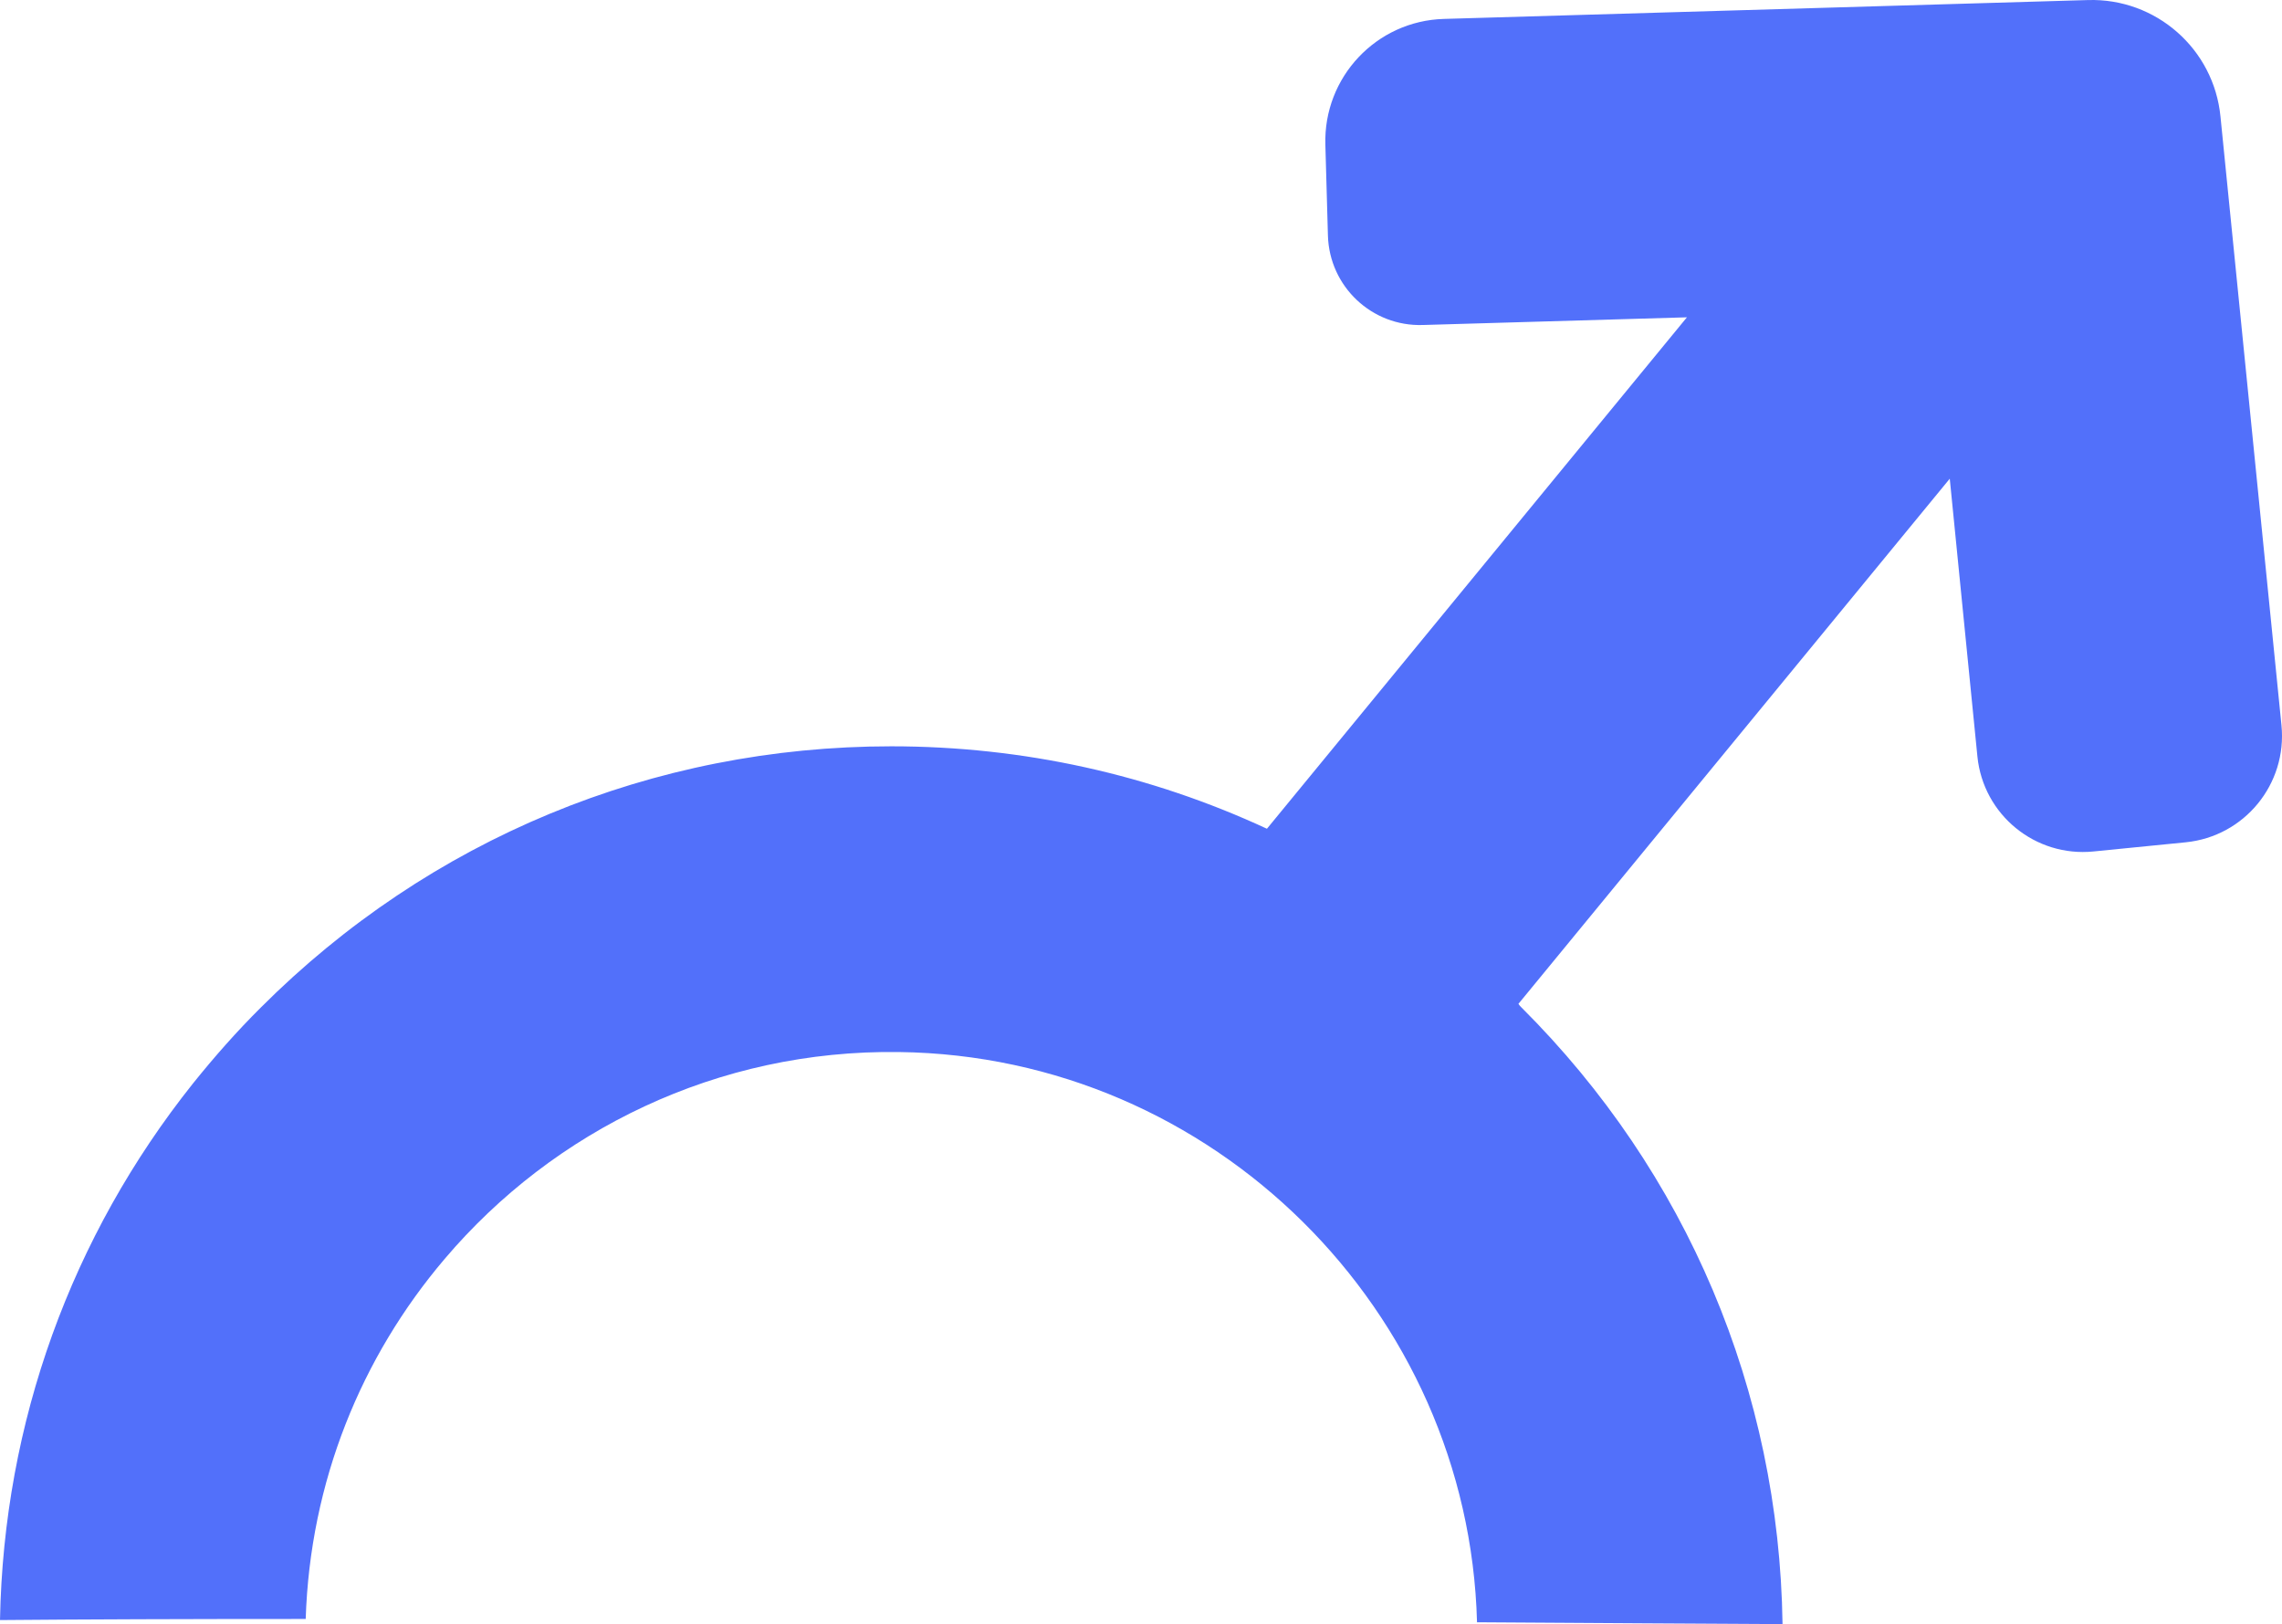 <svg version="1.1" id="图层_1" x="0px" y="0px" width="124.589px" height="88.663px" viewBox="0 0 124.589 88.663" enable-background="new 0 0 124.589 88.663" xml:space="preserve" xmlns="http://www.w3.org/2000/svg" xmlns:xlink="http://www.w3.org/1999/xlink" xmlns:xml="http://www.w3.org/XML/1998/namespace">
  <path fill="#5270FA" d="M119.33,45.983l-5.03,0.5c-3.18,0.32-6.02-2-6.34-5.18l-1.51-15.17L82.9,54.803
	c0.05,0.08,0.11,0.14,0.17,0.2c9.03,9,14.07,20.93,14.25,33.66c-4.35-0.02-10.08-0.06-16.68-0.1c-0.45-17.01-14.4-30.91-31.55-31.13
	c-9.93-0.14-18.86,4.28-24.81,11.29c-4.56,5.36-7.35,12.17-7.59,19.66c-6.45,0-12.17,0.02-16.69,0.06c0.2-10.8,3.9-20.97,10.54-29.3
	c1.15-1.43,2.38-2.83,3.7-4.14c9.2-9.2,21.41-14.26,34.42-14.26c7.21,0,14.15,1.55,20.51,4.5l22.93-27.92l-14.42,0.42
	c-2.78,0.09-5.1-2.1-5.18-4.88l-0.14-4.96c-0.11-3.69,2.79-6.77,6.48-6.87L114,0.003c3.71-0.11,6.87,2.67,7.23,6.36l3.33,33.23
	C124.88,42.803,122.54,45.663,119.33,45.983z" class="color c1"/>
</svg>